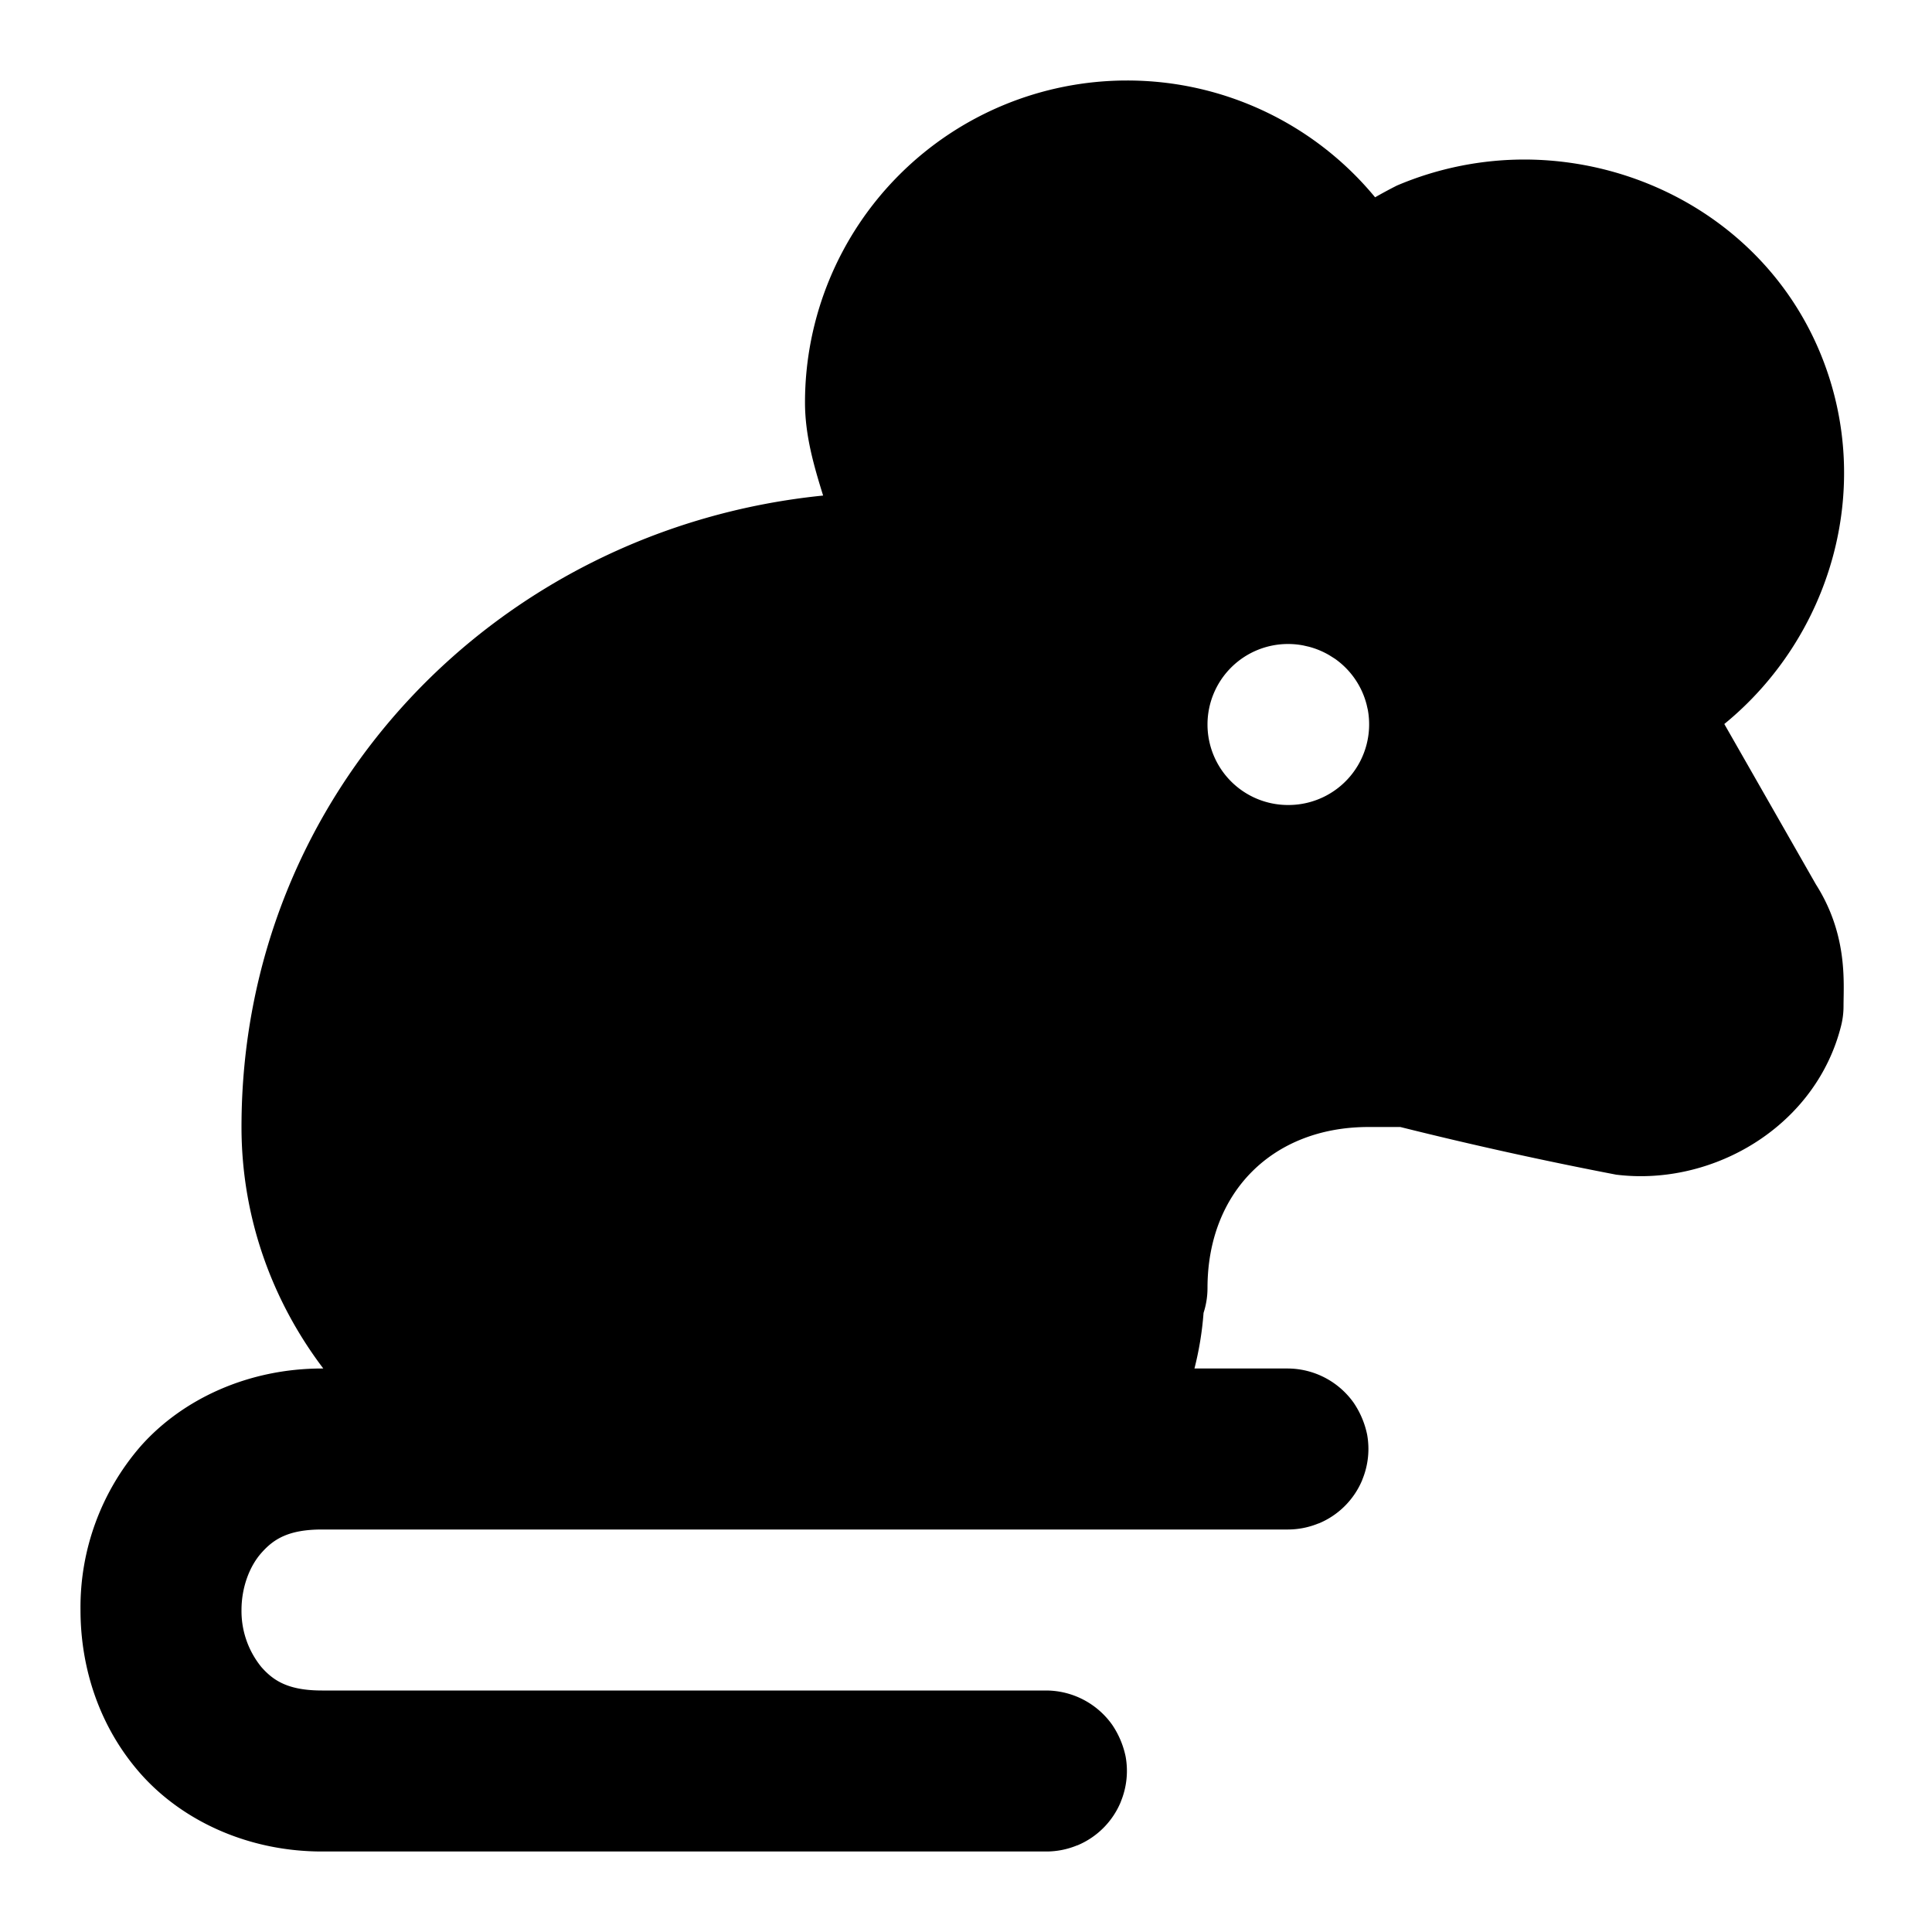 <svg xmlns="http://www.w3.org/2000/svg" width="24" height="24" viewBox="0 0 24 24"><path d="M14 1a4 4 0 0 0-4 4c0 .408.11.785.225 1.156C6.18 6.563 3 9.846 3 14c0 1.124.381 2.162 1.016 3H4c-.917 0-1.731.38-2.248.96A3.05 3.05 0 0 0 1 20c0 .722.235 1.458.752 2.04.517.58 1.331.96 2.248.96h9a1 1 0 0 0 .38-.076h.003a1 1 0 0 0 .54-.541v-.002a1 1 0 0 0 .06-.56 1.1 1.1 0 0 0-.167-.395A1.01 1.01 0 0 0 13 21H4c-.417 0-.602-.12-.752-.29A1.1 1.1 0 0 1 3 20c0-.278.098-.542.248-.71.15-.17.335-.29.752-.29h12a1 1 0 0 0 .38-.076h.003a1 1 0 0 0 .54-.541v-.002a1 1 0 0 0 .06-.56 1.1 1.1 0 0 0-.167-.395A1.01 1.01 0 0 0 16 17h-1.162q.087-.343.113-.691A1 1 0 0 0 15 16c0-1.19.81-2 2-2h.395a50 50 0 0 0 2.681.592c1.122.14 2.32-.505 2.725-1.621q.04-.11.07-.229a1 1 0 0 0 .03-.242c0-.3.058-.913-.37-1.555l.037.059-1.148-2.01c1.322-1.08 1.866-2.924 1.209-4.566-.612-1.53-2.103-2.43-3.656-2.446a4.05 4.05 0 0 0-1.62.323 6 6 0 0 0-.271.146A3.99 3.99 0 0 0 14 1zm2 7h.01a1 1 0 0 1 .18.018l.066.015a1 1 0 0 1 .26.108l.068.043a1 1 0 0 1 .393.57l.015.066A1.002 1.002 0 0 1 16.01 10H16a1 1 0 0 1-1-1 1 1 0 0 1 1-1z"/></svg>